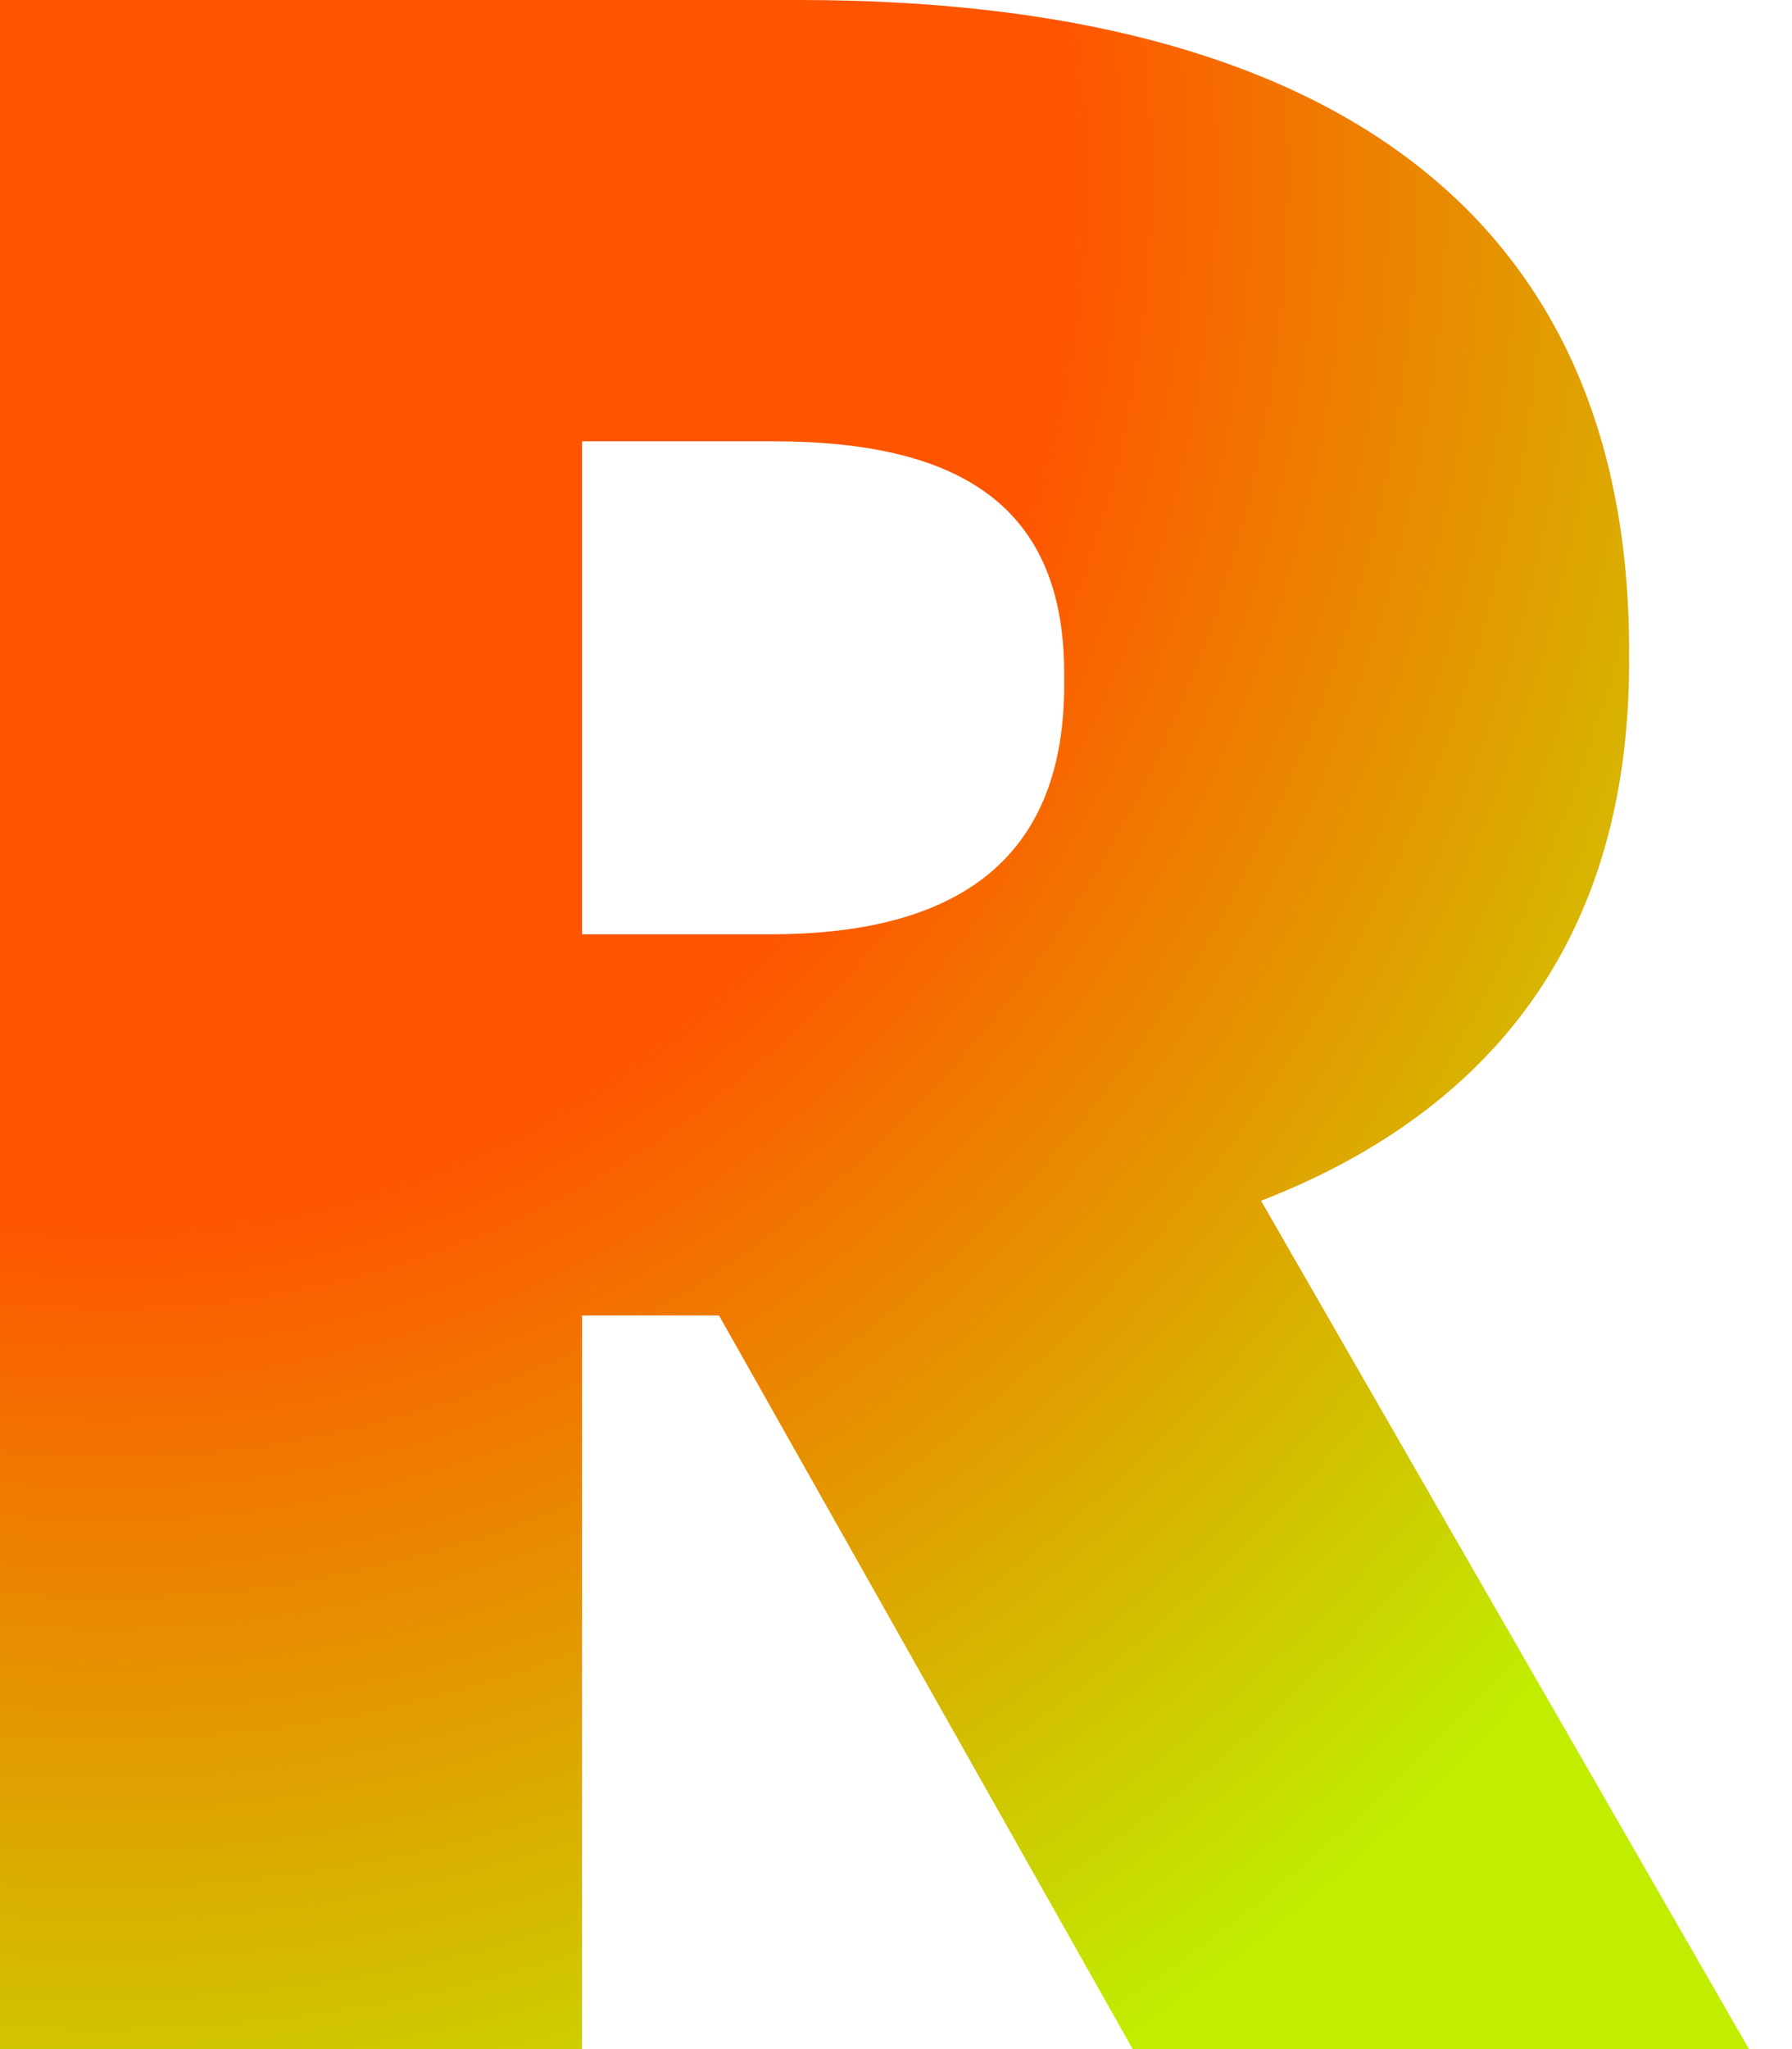 <svg width="21" height="24" viewBox="0 0 21 24" fill="none" xmlns="http://www.w3.org/2000/svg">
<path d="M6.821 10.943V5.169H9.061C11.268 5.169 12.471 5.941 12.471 7.888V8.022C12.471 9.969 11.335 10.943 9.027 10.943H6.821ZM0 24H6.821V15.407H8.426L13.274 24H20.496L14.778 14.064C17.286 13.091 19.091 11.178 19.091 7.754V7.62C19.091 2.551 15.614 0 9.362 0H0V24Z" fill="url(#paint0_radial_5148_62851)"/>
<defs>
<radialGradient id="paint0_radial_5148_62851" cx="0" cy="0" r="1" gradientUnits="userSpaceOnUse" gradientTransform="translate(1.48 2.6) rotate(14.903) scale(23.33 25.026)">
<stop offset="0.475" stop-color="#FF5500"/>
<stop offset="1" stop-color="#C0ED00"/>
</radialGradient>
</defs>
</svg>
